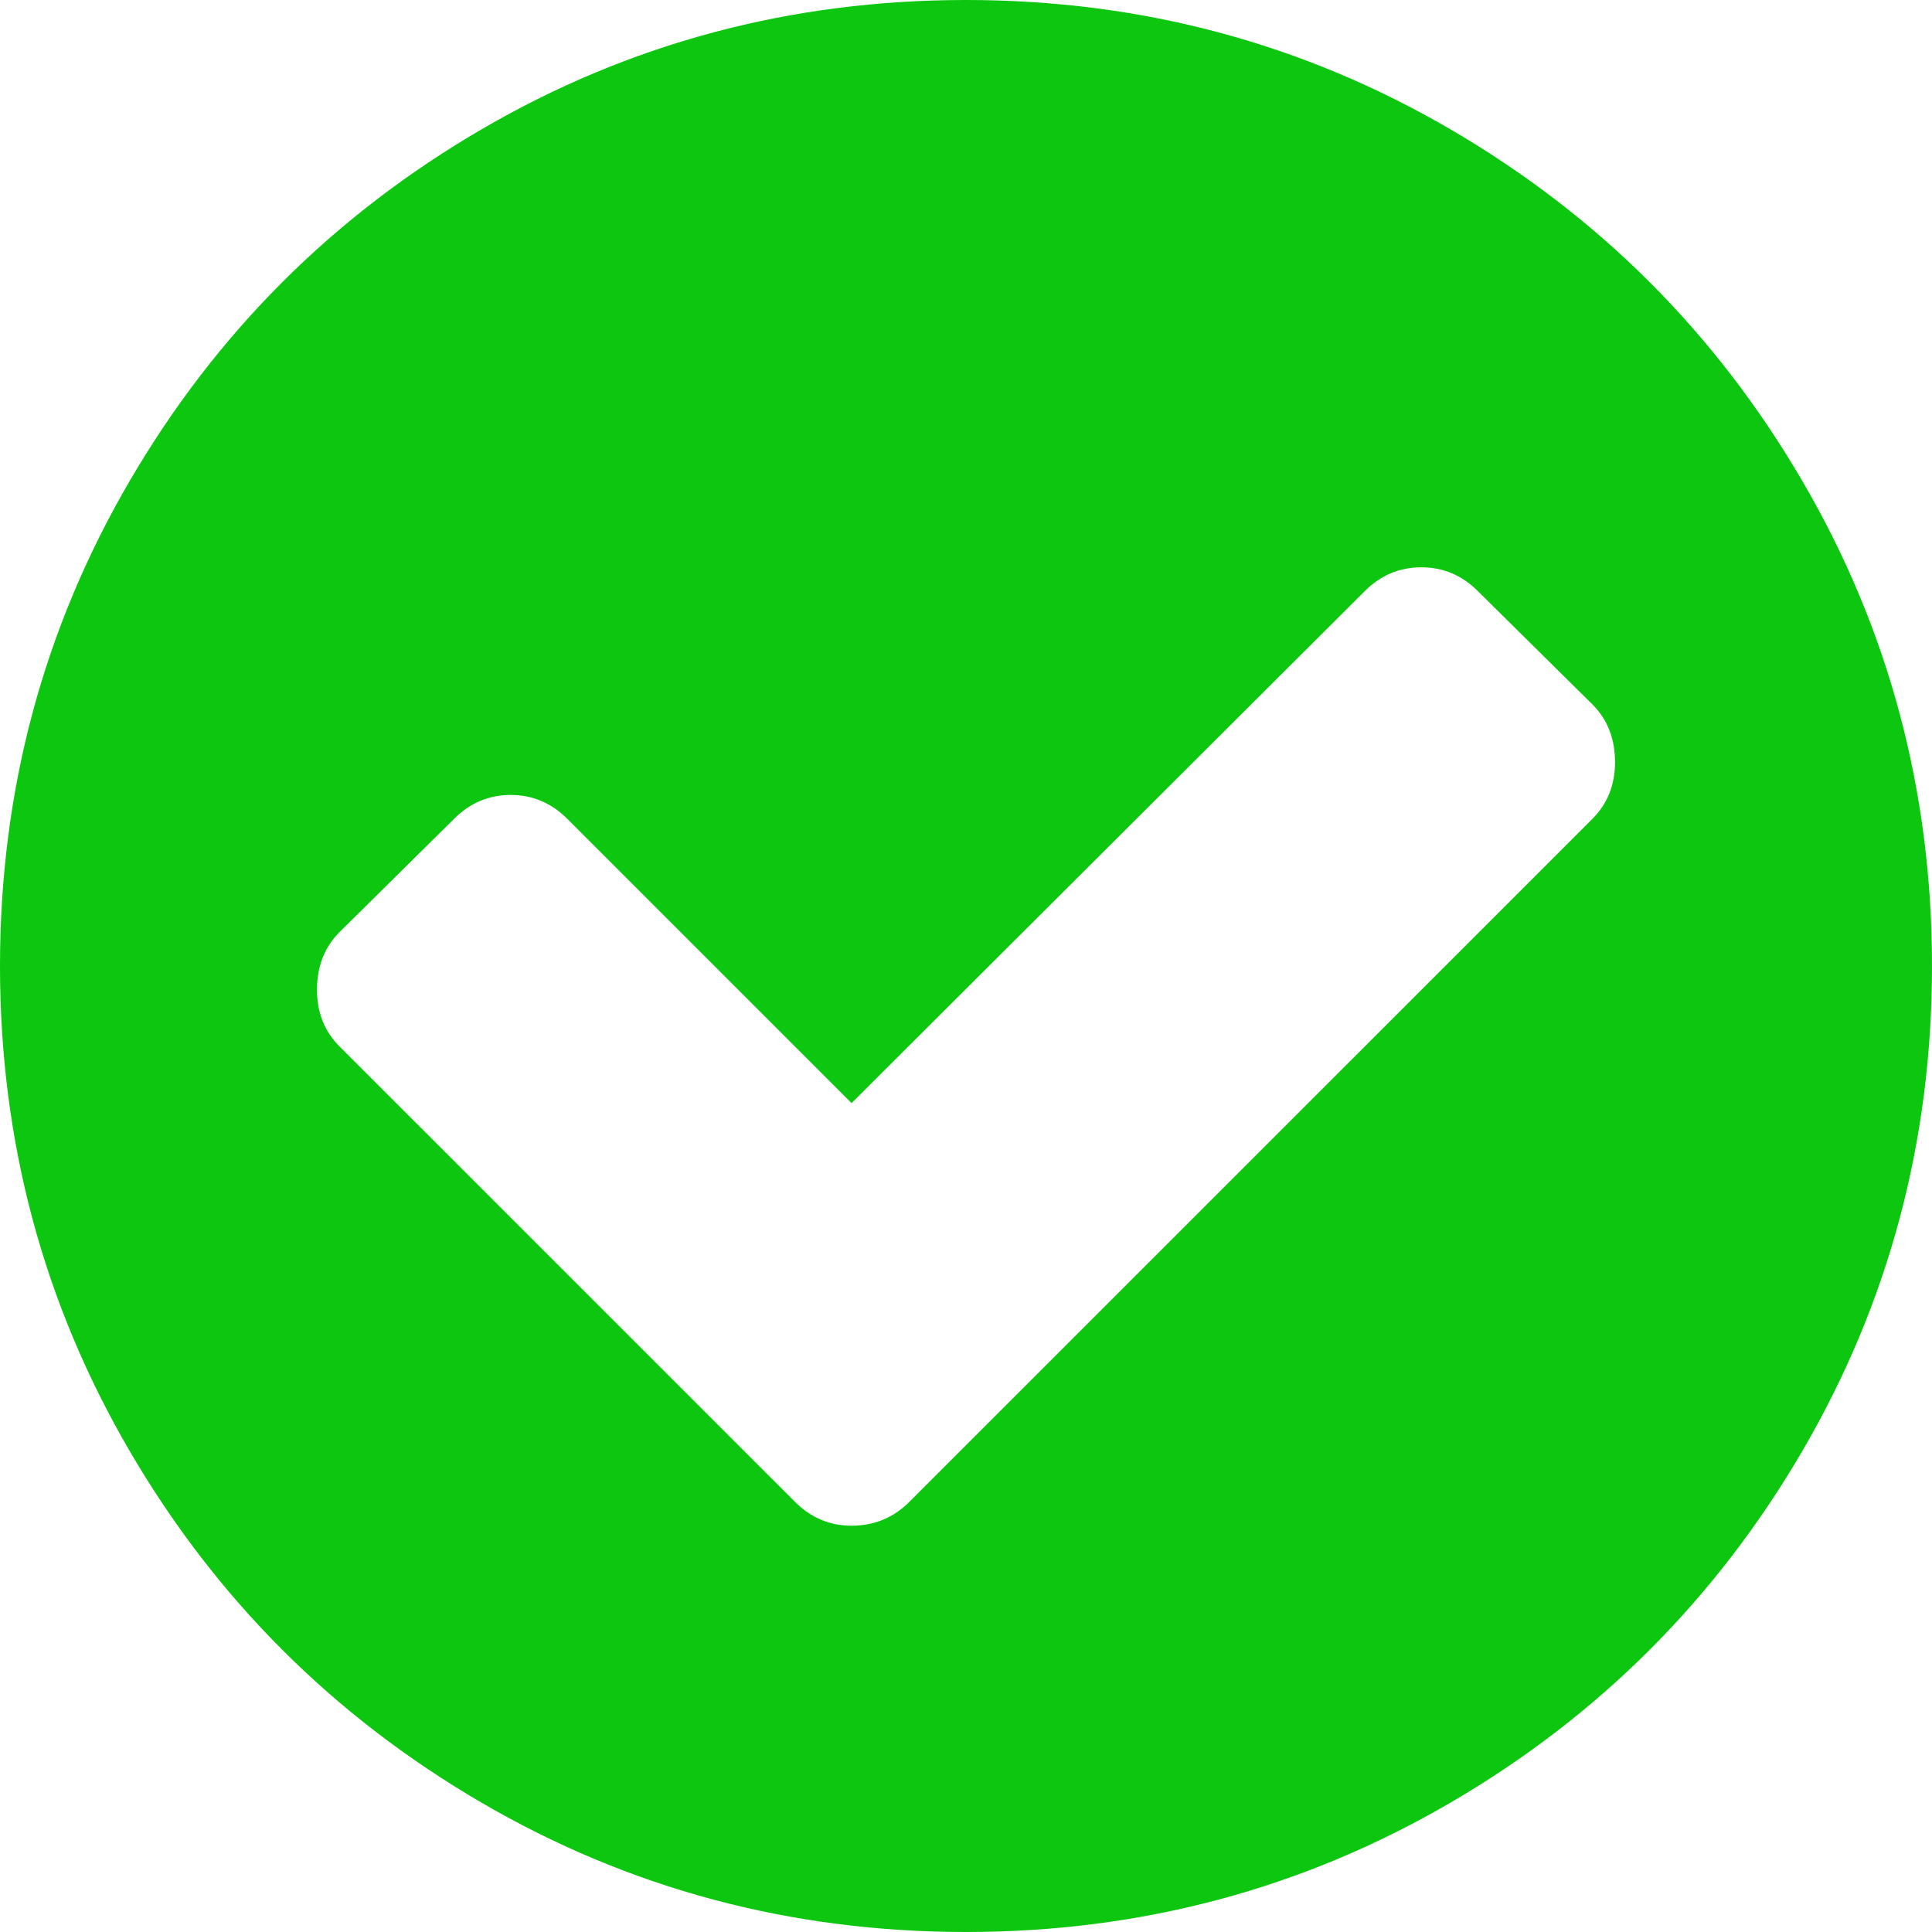 ﻿<?xml version="1.0" encoding="utf-8"?>
<svg version="1.1" xmlns:xlink="http://www.w3.org/1999/xlink" width="30px" height="30px" xmlns="http://www.w3.org/2000/svg">
  <g transform="matrix(1 0 0 1 -105 -540 )">
    <path d="M 24.727 12.715  C 24.961 12.48  25.078 12.188  25.078 11.836  C 25.078 11.471  24.961 11.172  24.727 10.938  L 22.949 9.18  C 22.702 8.932  22.409 8.809  22.07 8.809  C 21.732 8.809  21.439 8.932  21.191 9.18  L 13.223 17.129  L 8.809 12.715  C 8.561 12.467  8.268 12.344  7.93 12.344  C 7.591 12.344  7.298 12.467  7.051 12.715  L 5.273 14.473  C 5.039 14.707  4.922 15.007  4.922 15.371  C 4.922 15.723  5.039 16.016  5.273 16.25  L 12.344 23.32  C 12.591 23.568  12.884 23.691  13.223 23.691  C 13.574 23.691  13.874 23.568  14.121 23.32  L 24.727 12.715  Z M 27.988 7.471  C 29.329 9.769  30 12.279  30 15  C 30 17.721  29.329 20.231  27.988 22.529  C 26.647 24.827  24.827 26.647  22.529 27.988  C 20.231 29.329  17.721 30  15 30  C 12.279 30  9.769 29.329  7.471 27.988  C 5.173 26.647  3.353 24.827  2.012 22.529  C 0.671 20.231  0 17.721  0 15  C 0 12.279  0.671 9.769  2.012 7.471  C 3.353 5.173  5.173 3.353  7.471 2.012  C 9.769 0.671  12.279 0  15 0  C 17.721 0  20.231 0.671  22.529 2.012  C 24.827 3.353  26.647 5.173  27.988 7.471  Z " fill-rule="nonzero" fill="#0dc610" stroke="none" transform="matrix(1 0 0 1 105 540 )" />
  </g>
</svg>